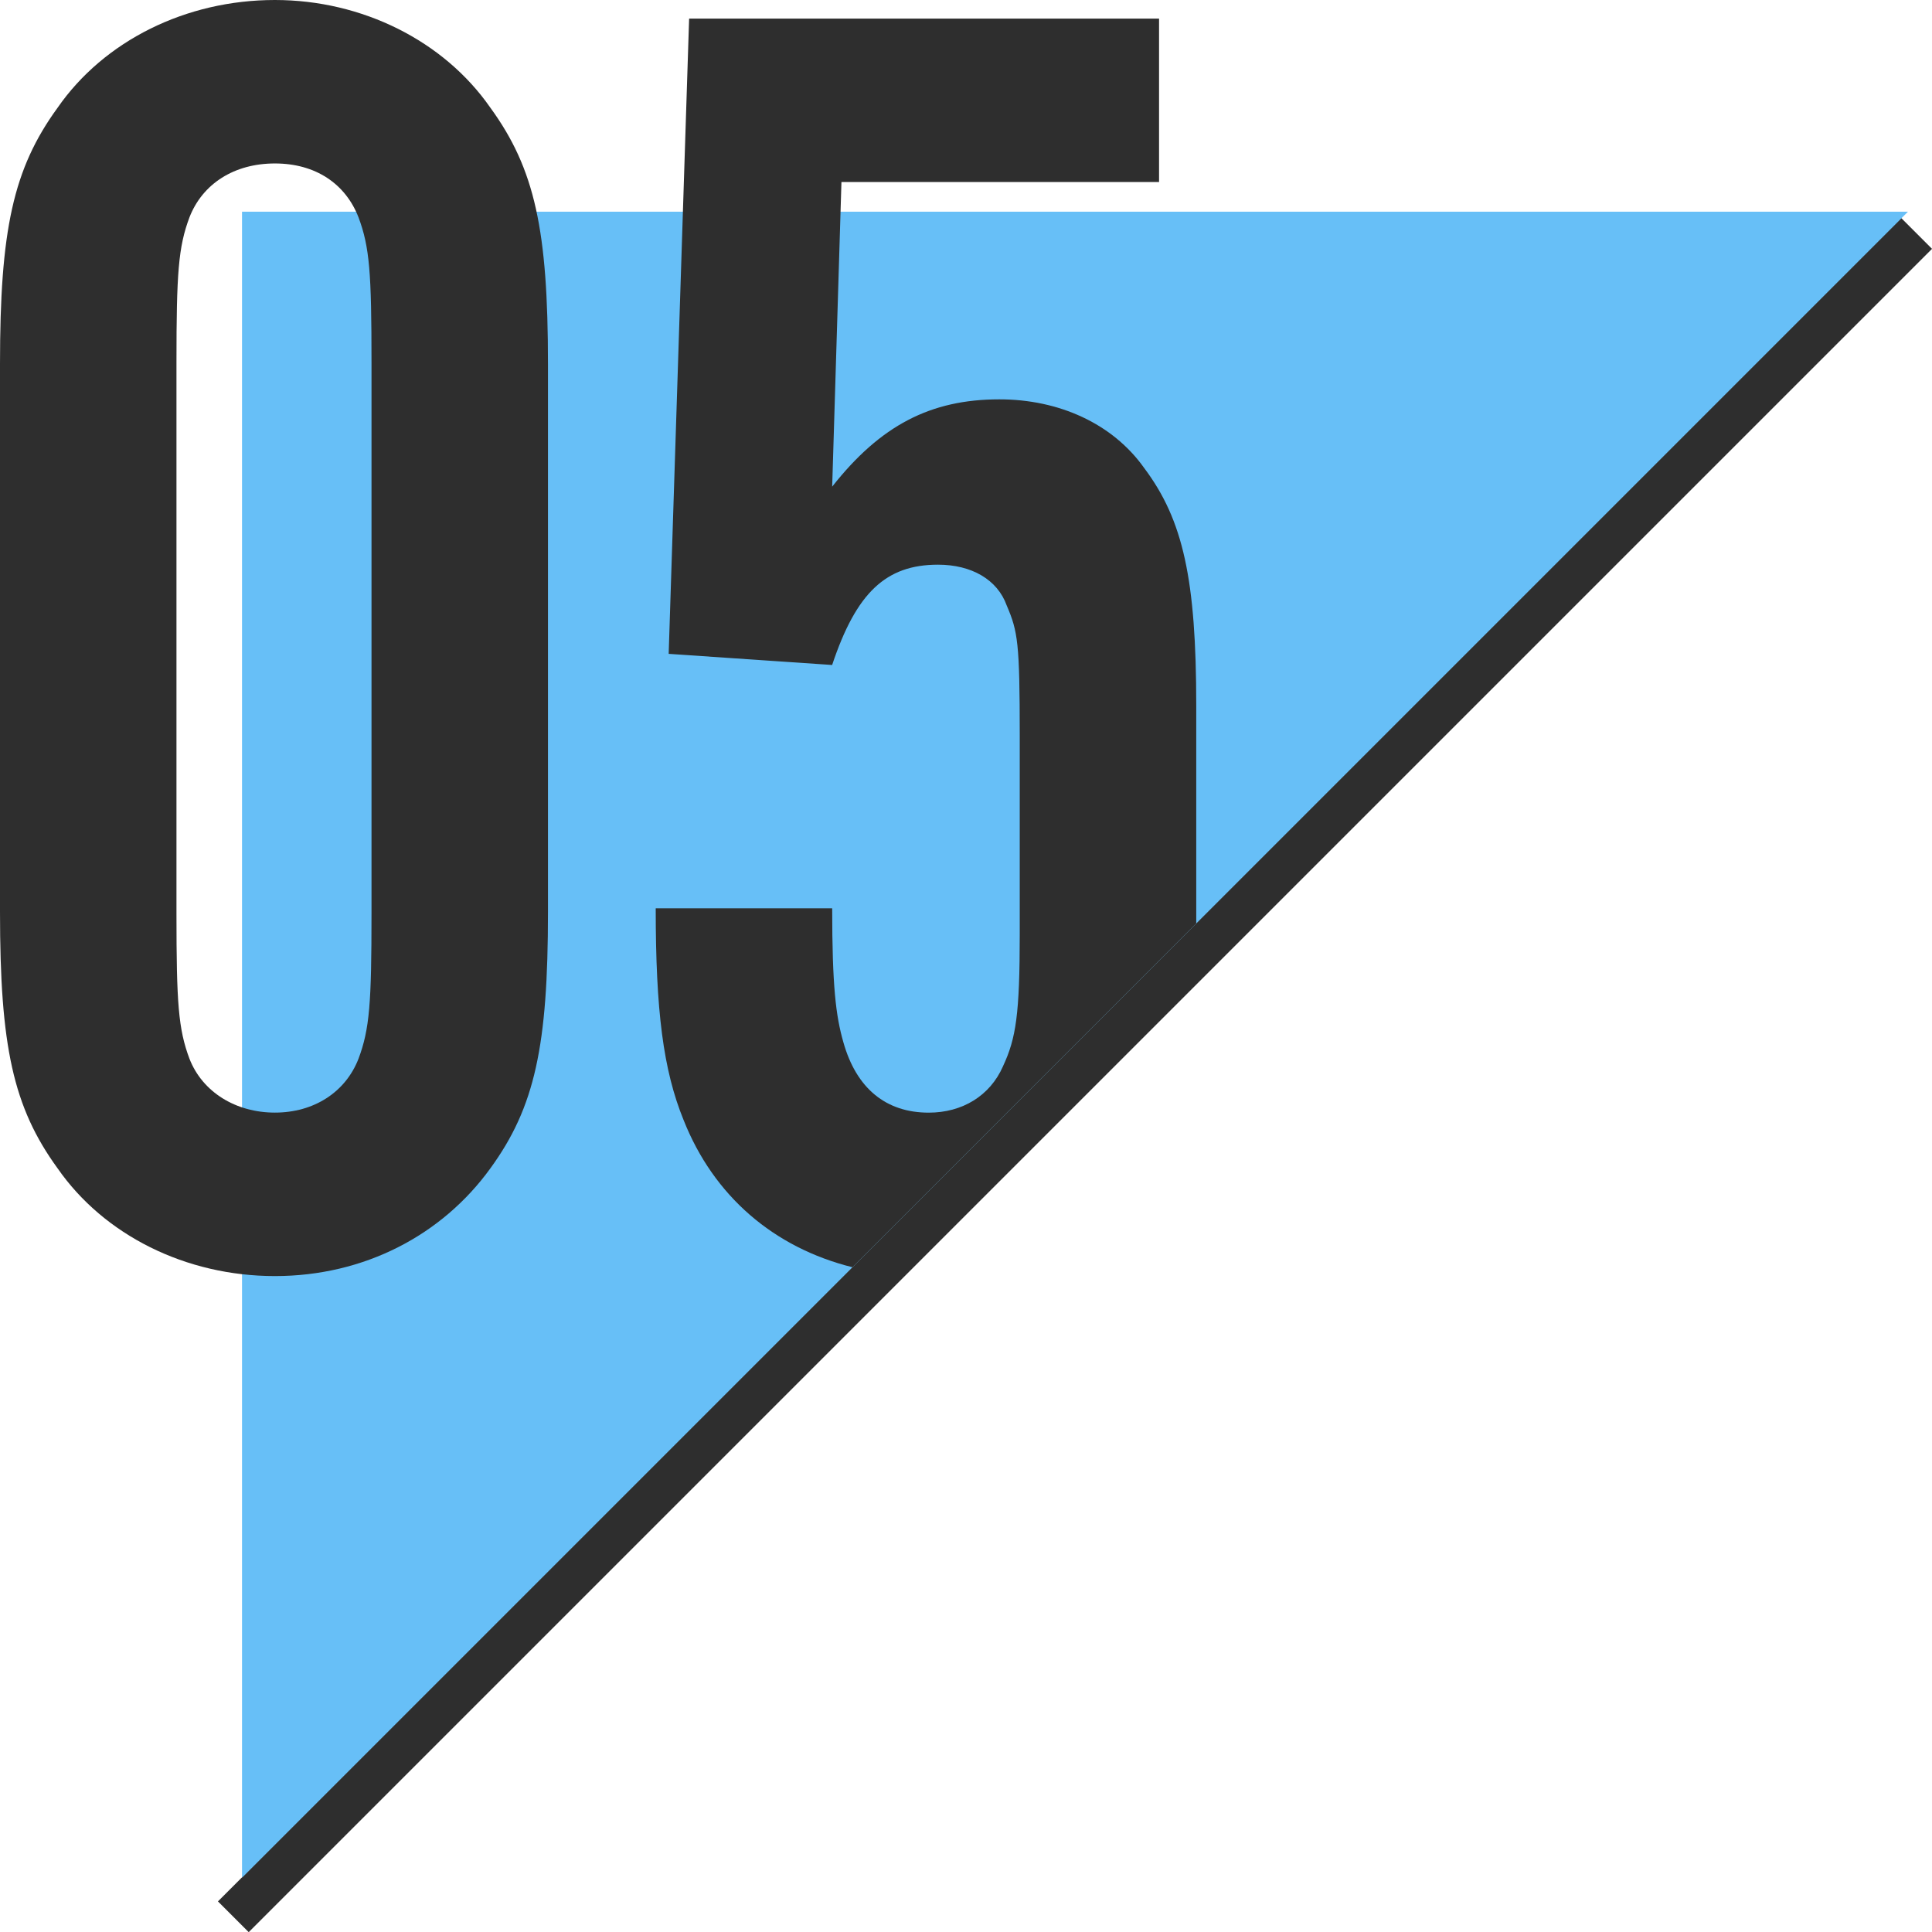 <?xml version="1.0" encoding="UTF-8"?>
<svg id="Layer_2" data-name="Layer 2" xmlns="http://www.w3.org/2000/svg" viewBox="0 0 444.17 444.21">
  <defs>
    <style>
      .cls-1 {
        fill: none;
        stroke: #2e2e2e;
        stroke-miterlimit: 10;
        stroke-width: 10px;
      }

      .cls-2 {
        fill: #2e2e2e;
      }

      .cls-2, .cls-3 {
        stroke-width: 0px;
      }

      .cls-3 {
        fill: #67bff7;
      }
    </style>
  </defs>
  <g id="Layer_1-2" data-name="Layer 1">
    <line class="cls-1" x1="440.64" y1="53.67" x2="53.64" y2="440.67"/>
    <polyline class="cls-3" points="55.64 431.67 55.64 48.67 438.64 48.67"/>
    <path class="cls-2" d="m63.2,0C42.7,0,23.91,9.39,13.24,24.77,2.99,38.86,0,52.95,0,83.7v125.97c0,30.75,2.99,44.84,13.24,58.93,10.68,15.37,29.46,24.77,49.96,24.77s38.43-9.39,49.54-24.77c10.25-14.09,13.24-28.18,13.24-58.93v-125.97c0-30.75-2.99-44.84-13.24-58.93C102.06,9.39,83.27,0,63.2,0Zm22.21,210.1c0,20.5-.43,26.48-2.99,33.31-2.99,7.69-10.25,12.38-19.22,12.38s-16.65-4.7-19.64-12.38c-2.56-6.83-2.99-12.81-2.99-33.31v-126.83c0-20.5.43-26.48,2.99-33.31,2.99-7.69,10.25-12.38,19.64-12.38s16.23,4.7,19.22,12.38c2.56,6.83,2.99,12.81,2.99,33.31v126.83Z"/>
    <path class="cls-2" d="m230.6,245.12c-2.99,6.83-9.39,10.68-17.08,10.68-9.82,0-16.65-5.55-19.64-16.23-1.71-5.98-2.56-12.81-2.56-30.75h-40.57c0,23.49,1.71,37.15,6.41,48.68,6.92,17.47,20.72,29.33,38.82,33.84l79.04-79.04v-50.03c0-29.04-2.99-42.7-11.96-54.66-7.26-10.25-19.64-15.8-33.31-15.8-15.8,0-27.33,5.98-38.43,20.07l2.13-70.03h73.02V4.27h-108.04l-4.7,146.05,37.58,2.56c5.55-16.65,12.38-23.06,24.34-23.06,7.69,0,13.67,3.42,15.8,9.39,2.56,5.98,2.99,8.54,2.99,29.89v45.69c0,18.36-.85,23.91-3.84,30.32Z"/>
  </g>
</svg>